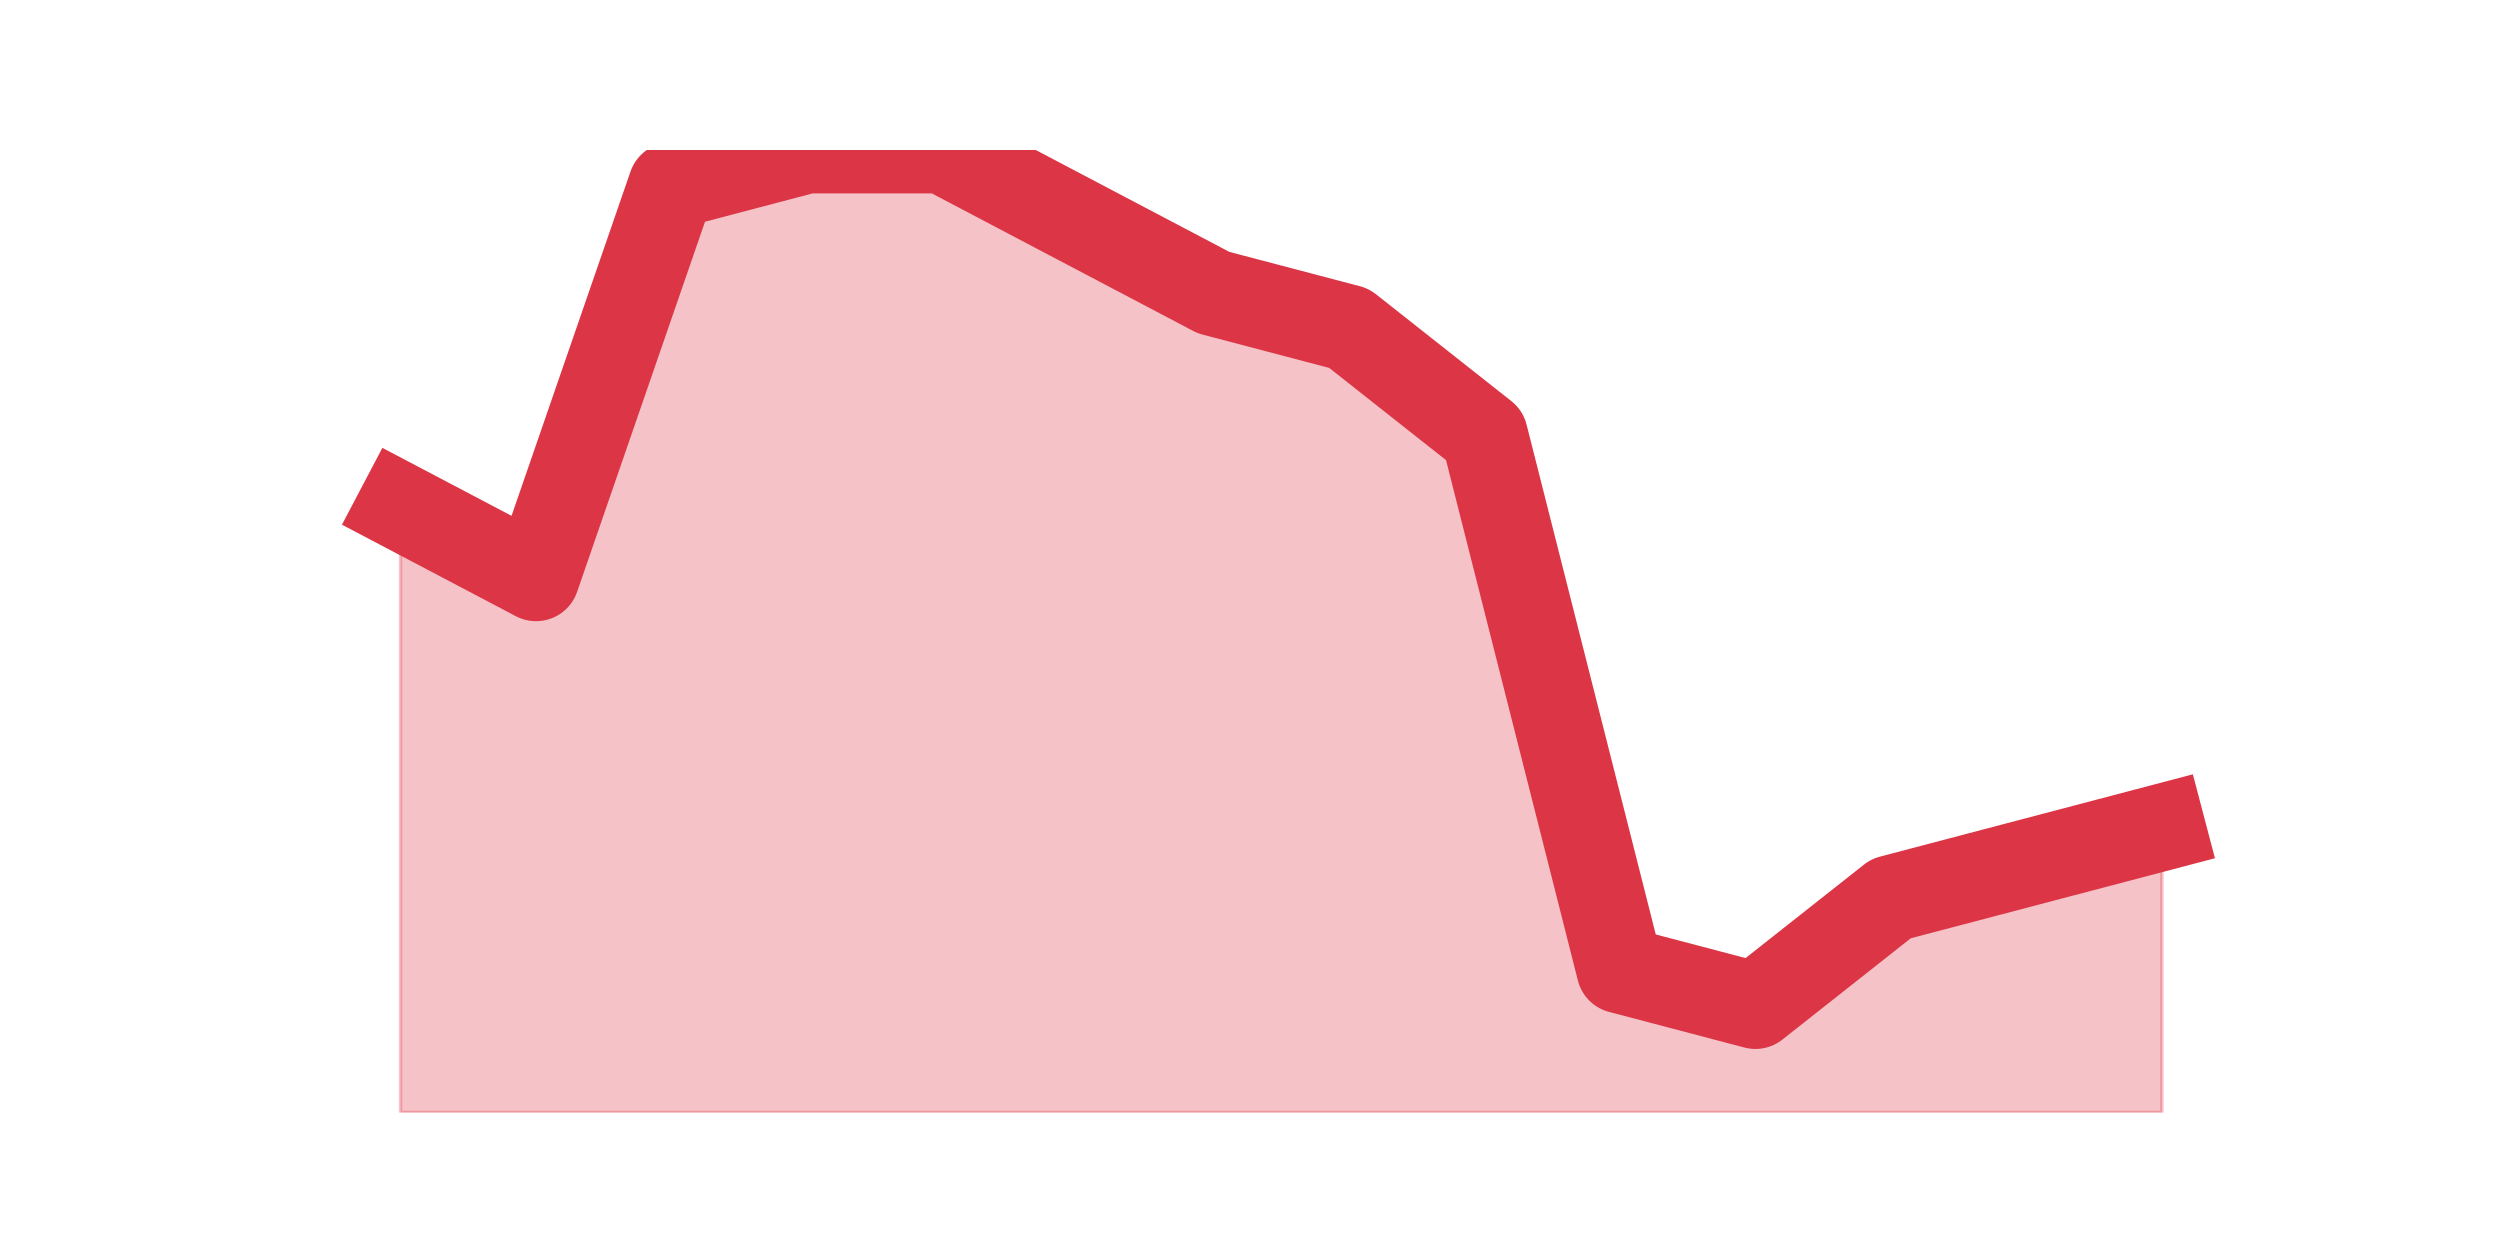 <?xml version="1.0" encoding="utf-8" standalone="no"?>
<!DOCTYPE svg PUBLIC "-//W3C//DTD SVG 1.1//EN"
  "http://www.w3.org/Graphics/SVG/1.1/DTD/svg11.dtd">
<!-- Created with matplotlib (https://matplotlib.org/) -->
<svg height="360pt" version="1.1" viewBox="0 0 720 360" width="720pt" xmlns="http://www.w3.org/2000/svg" xmlns:xlink="http://www.w3.org/1999/xlink">
 <defs>
  <style type="text/css">*{stroke-linecap:butt;stroke-linejoin:round;}</style>
 </defs>
 <g id="figure_1">
  <g id="patch_1">
   <path d="M 0 360 
L 720 360 
L 720 0 
L 0 0 
z
" style="fill:none;"/>
  </g>
  <g id="axes_1">
   <g id="matplotlib.axis_1"/>
   <g id="matplotlib.axis_2"/>
   <g id="PolyCollection_1">
    <defs>
     <path d="M 115.364 -214.133 
L 115.364 -39.6 
L 154.385 -39.6 
L 193.406 -39.6 
L 232.427 -39.6 
L 271.448 -39.6 
L 310.469 -39.6 
L 349.49 -39.6 
L 388.51 -39.6 
L 427.531 -39.6 
L 466.552 -39.6 
L 505.573 -39.6 
L 544.594 -39.6 
L 583.615 -39.6 
L 622.636 -39.6 
L 622.636 -121.733 
L 622.636 -121.733 
L 583.615 -111.467 
L 544.594 -101.2 
L 505.573 -70.4 
L 466.552 -80.667 
L 427.531 -234.667 
L 388.51 -265.467 
L 349.49 -275.733 
L 310.469 -296.267 
L 271.448 -316.8 
L 232.427 -316.8 
L 193.406 -306.533 
L 154.385 -193.6 
L 115.364 -214.133 
z
" id="mf3e37666c3" style="stroke:#dc3545;stroke-opacity:0.3;"/>
    </defs>
    <g clip-path="url(#p78eaa05f3c)">
     <use style="fill:#dc3545;fill-opacity:0.3;stroke:#dc3545;stroke-opacity:0.3;" x="0" xlink:href="#mf3e37666c3" y="360"/>
    </g>
   </g>
   <g id="line2d_1">
    <path clip-path="url(#p78eaa05f3c)" d="M 115.364 145.867 
L 154.385 166.4 
L 193.406 53.467 
L 232.427 43.2 
L 271.448 43.2 
L 310.469 63.733 
L 349.49 84.267 
L 388.51 94.533 
L 427.531 125.333 
L 466.552 279.333 
L 505.573 289.6 
L 544.594 258.8 
L 583.615 248.533 
L 622.636 238.267 
" style="fill:none;stroke:#dc3545;stroke-linecap:square;stroke-width:25;"/>
   </g>
  </g>
 </g>
 <defs>
  <clipPath id="p78eaa05f3c">
   <rect height="277.2" width="558" x="90" y="43.2"/>
  </clipPath>
 </defs>
</svg>
